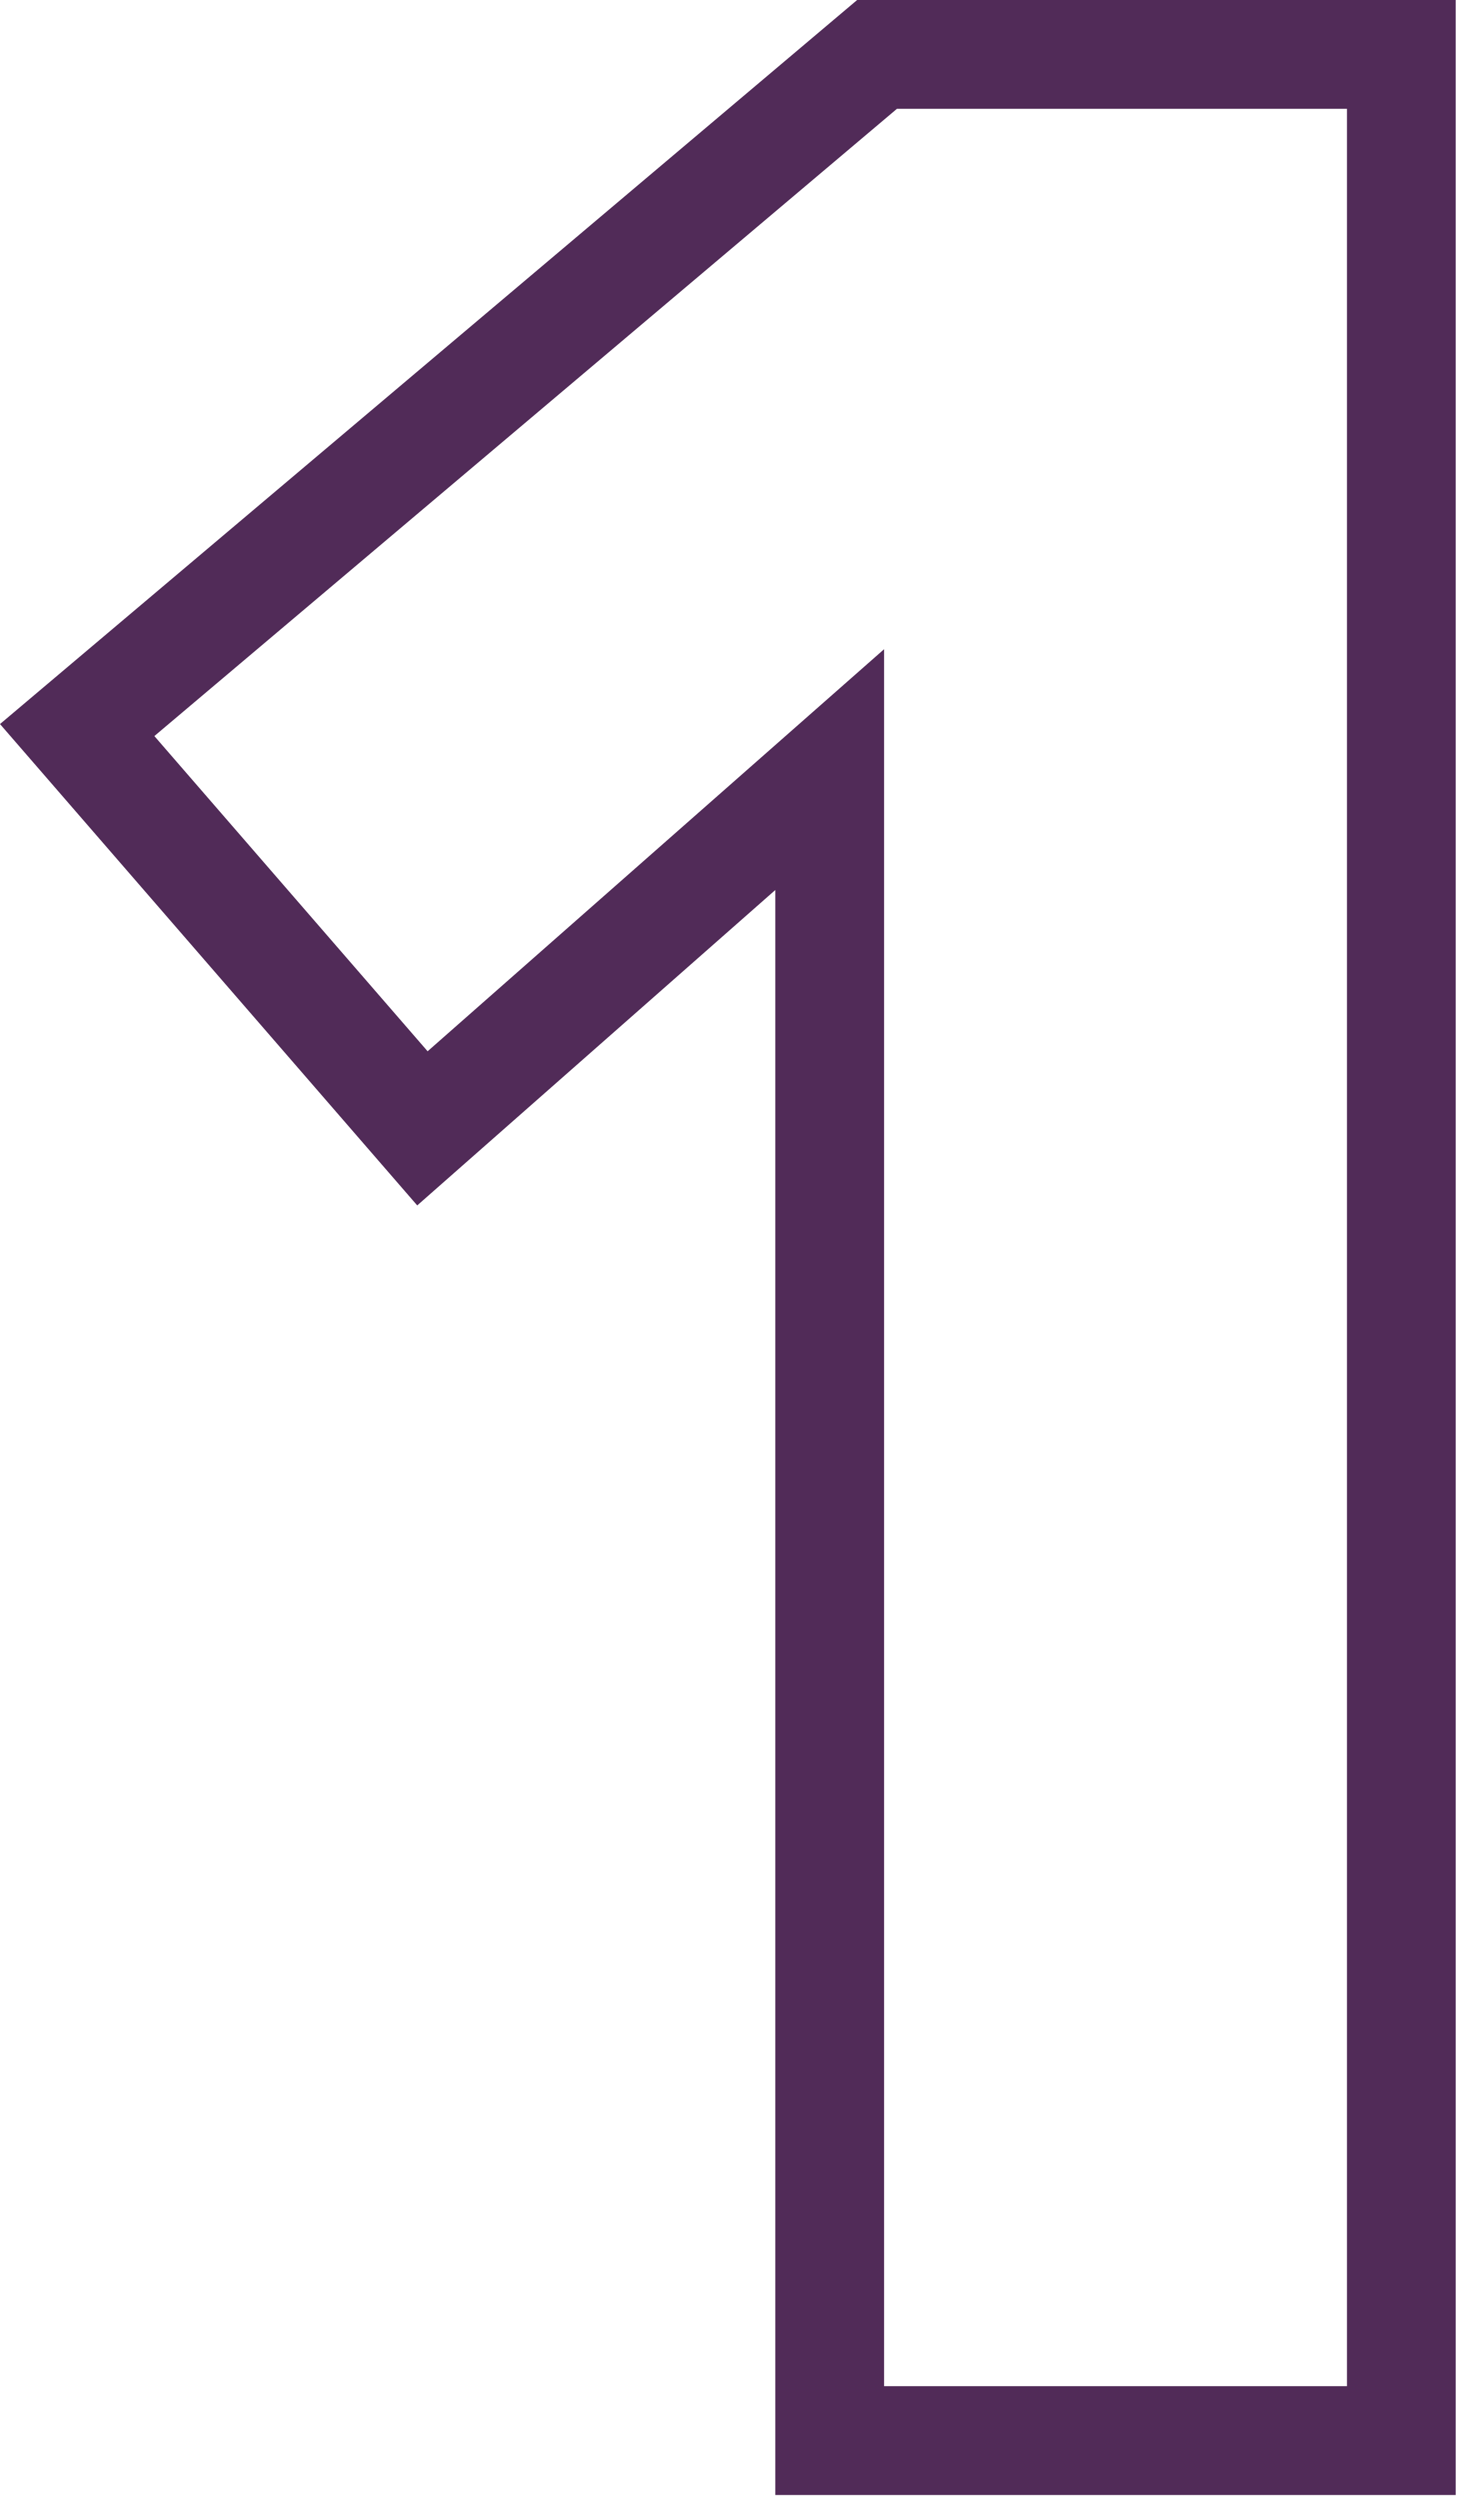<svg width="45" height="77" viewBox="0 0 45 77" fill="none" xmlns="http://www.w3.org/2000/svg">
<path fill-rule="evenodd" clip-rule="evenodd" d="M27.645 3.352H41.516V73.498H27.249V19.997L13.18 32.381L4.758 22.672L27.645 3.352ZM23.896 27.414L12.86 37.129L0 22.302L26.419 0H44.868V76.85H23.896V27.414Z" fill="#512B58"/>
</svg>
